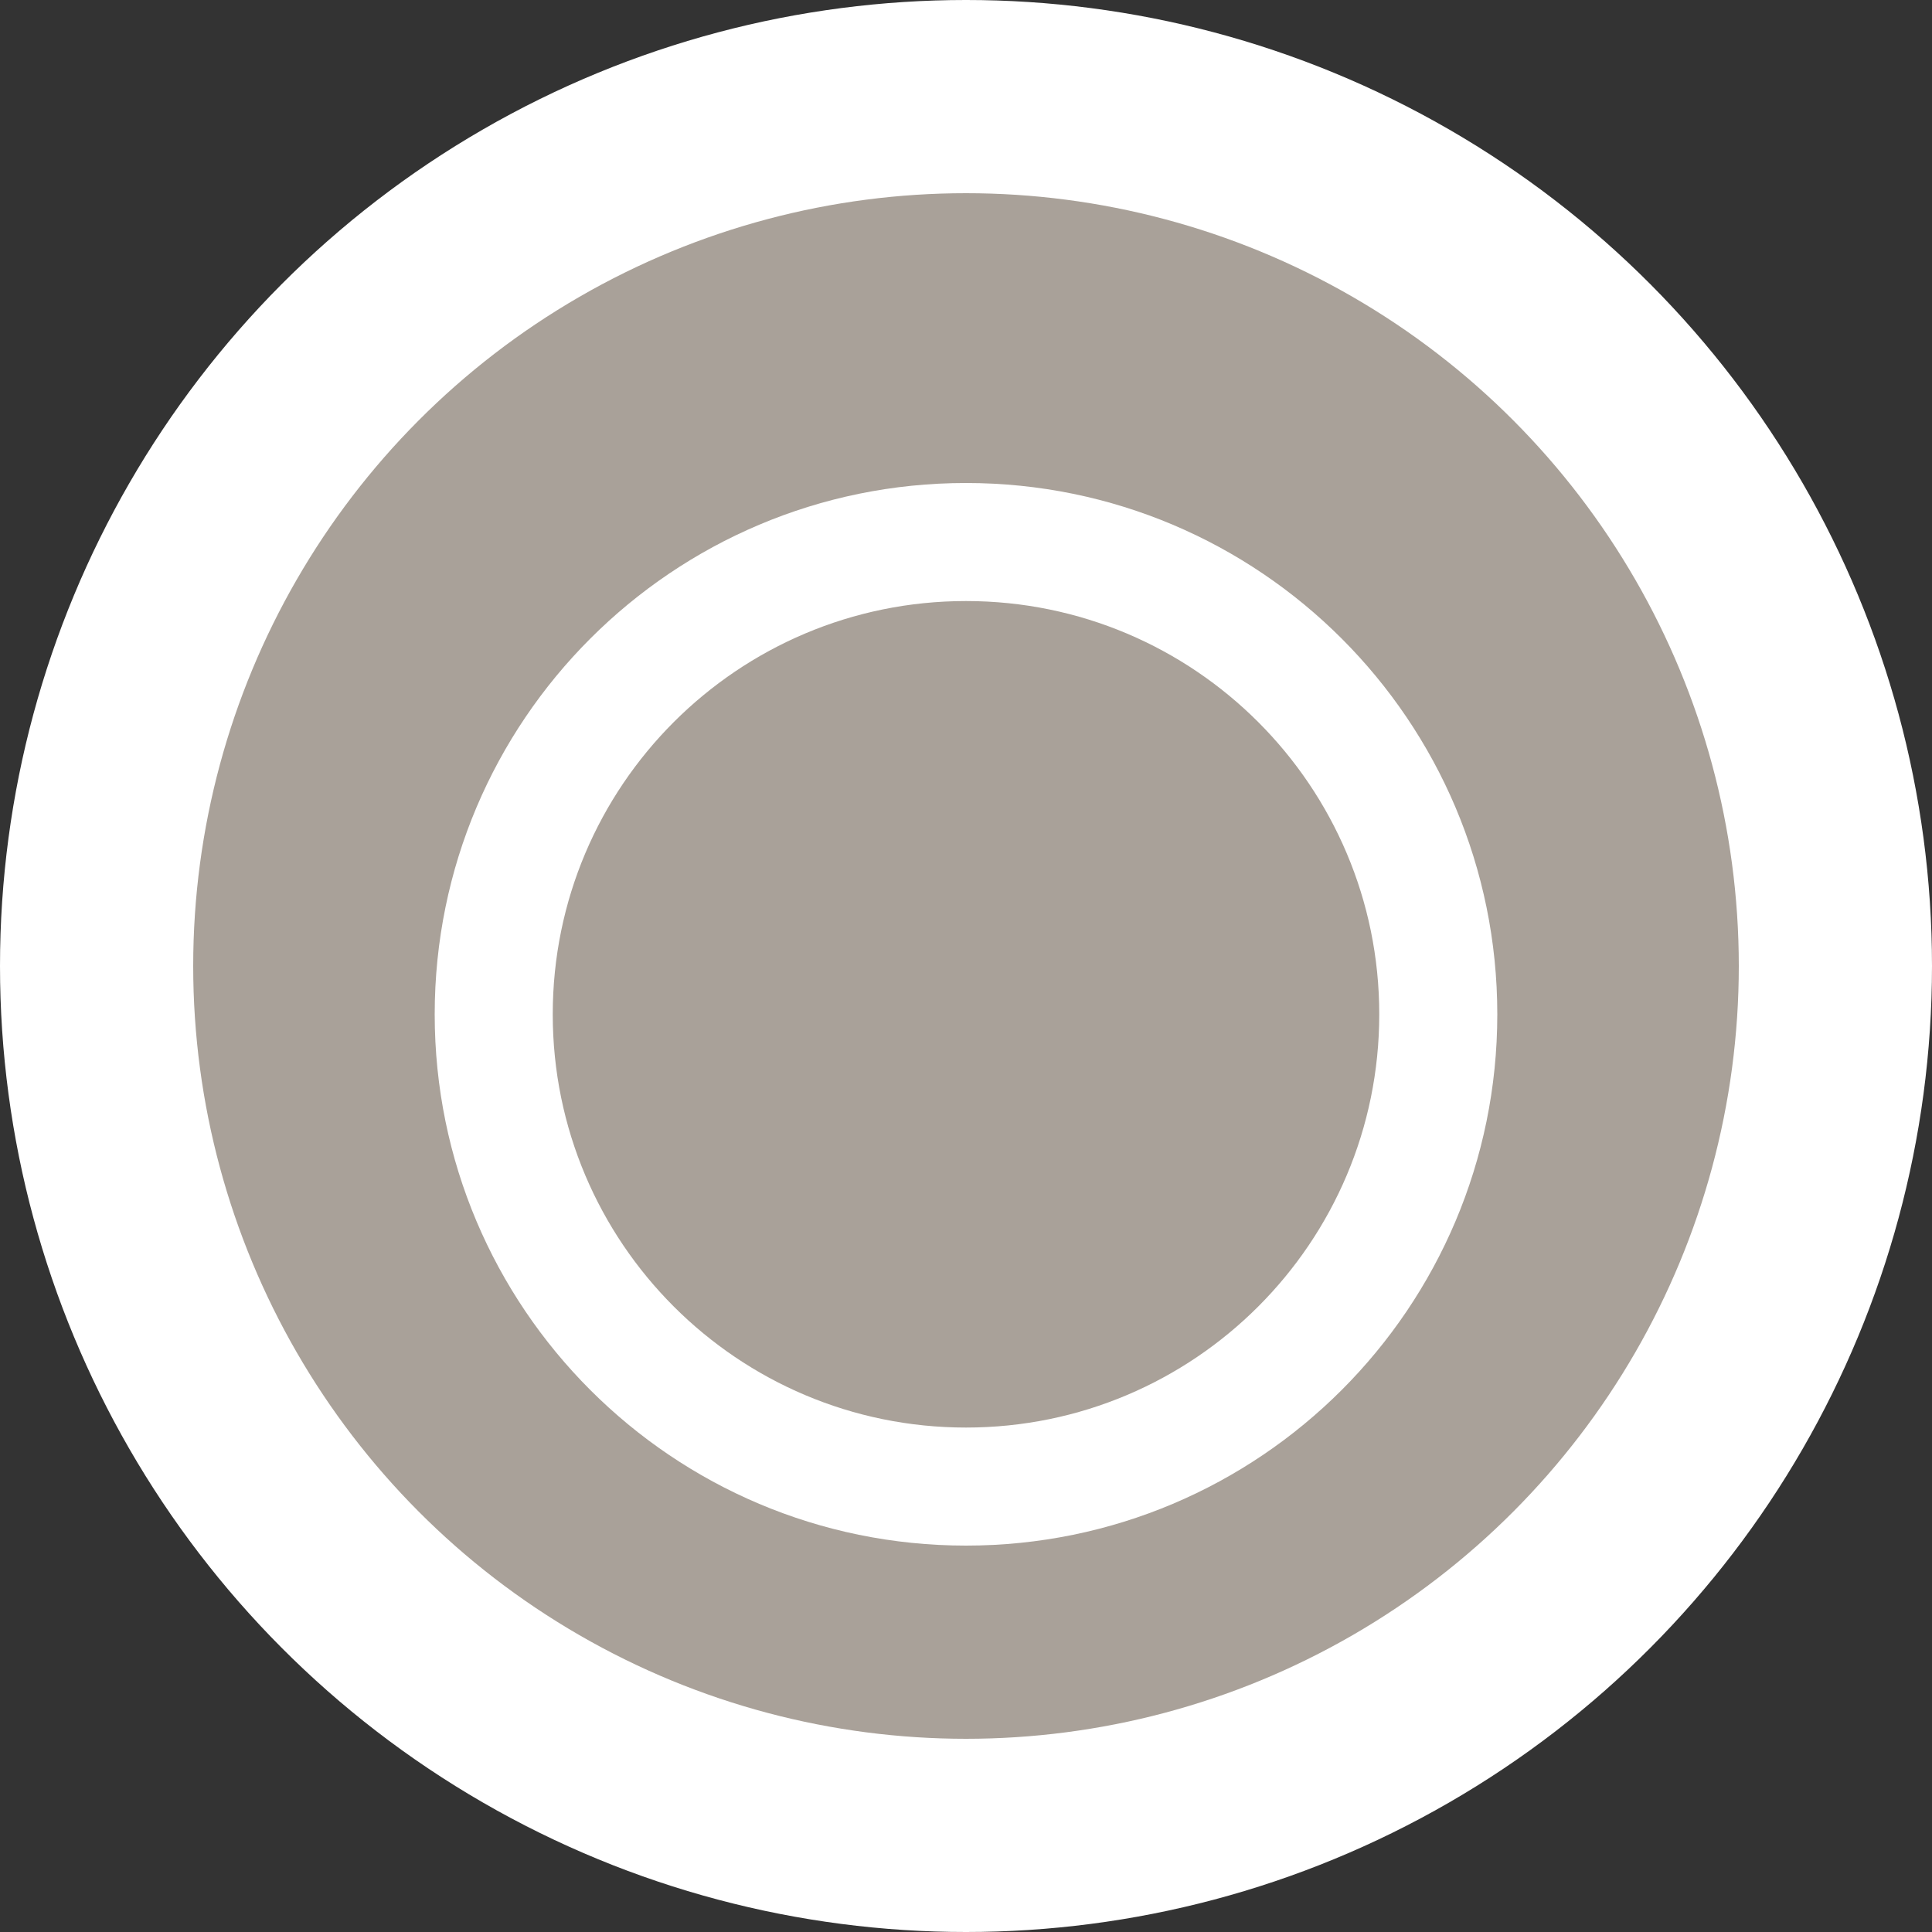 <?xml version="1.0" encoding="UTF-8" standalone="no"?>
<svg
   xmlns:dc="http://purl.org/dc/elements/1.1/"
   xmlns:cc="http://creativecommons.org/ns#"
   xmlns:rdf="http://www.w3.org/1999/02/22-rdf-syntax-ns#"
   xmlns:svg="http://www.w3.org/2000/svg"
   xmlns="http://www.w3.org/2000/svg"
   id="svg2"
   width="20"
   height="20"
   viewBox="0 0 20 20"
   version="1.1">
  <rect x="0" y="0" width="20" height="20" fill="#333333" stroke="none"/>
  <defs
     id="defs12" />
  <ellipse
     id="ellipse4"
     ry="10"
     rx="10"
     cy="10"
     cx="10"
     style="fill:#ffffff;stroke:none;" />
  <ellipse
     id="ellipse6"
     rx="8"
     ry="8"
     cy="10"
     cx="10"
     style="fill:#a9a199;stroke:none;" />
  <g
     id="g8"
     transform="translate(4.5,5)">
      <defs     id="defs4766" />    <path     id="path8564-5-6-2"     d="M 5.5,0 C 8.538,0 11,2.462 11,5.5 11,8.538 8.538,11 5.5,11 2.462,11 0,8.538 0,5.5 0,2.462 2.462,0 5.5,0 Z m 0,1.222 c -2.363,0 -4.278,1.915 -4.278,4.278 0,2.363 1.915,4.278 4.278,4.278 C 7.863,9.778 9.778,7.863 9.778,5.5 9.778,3.137 7.863,1.222 5.5,1.222 Z"     style="fill:#ffffff;fill-opacity:1" />
  </g>
</svg>
